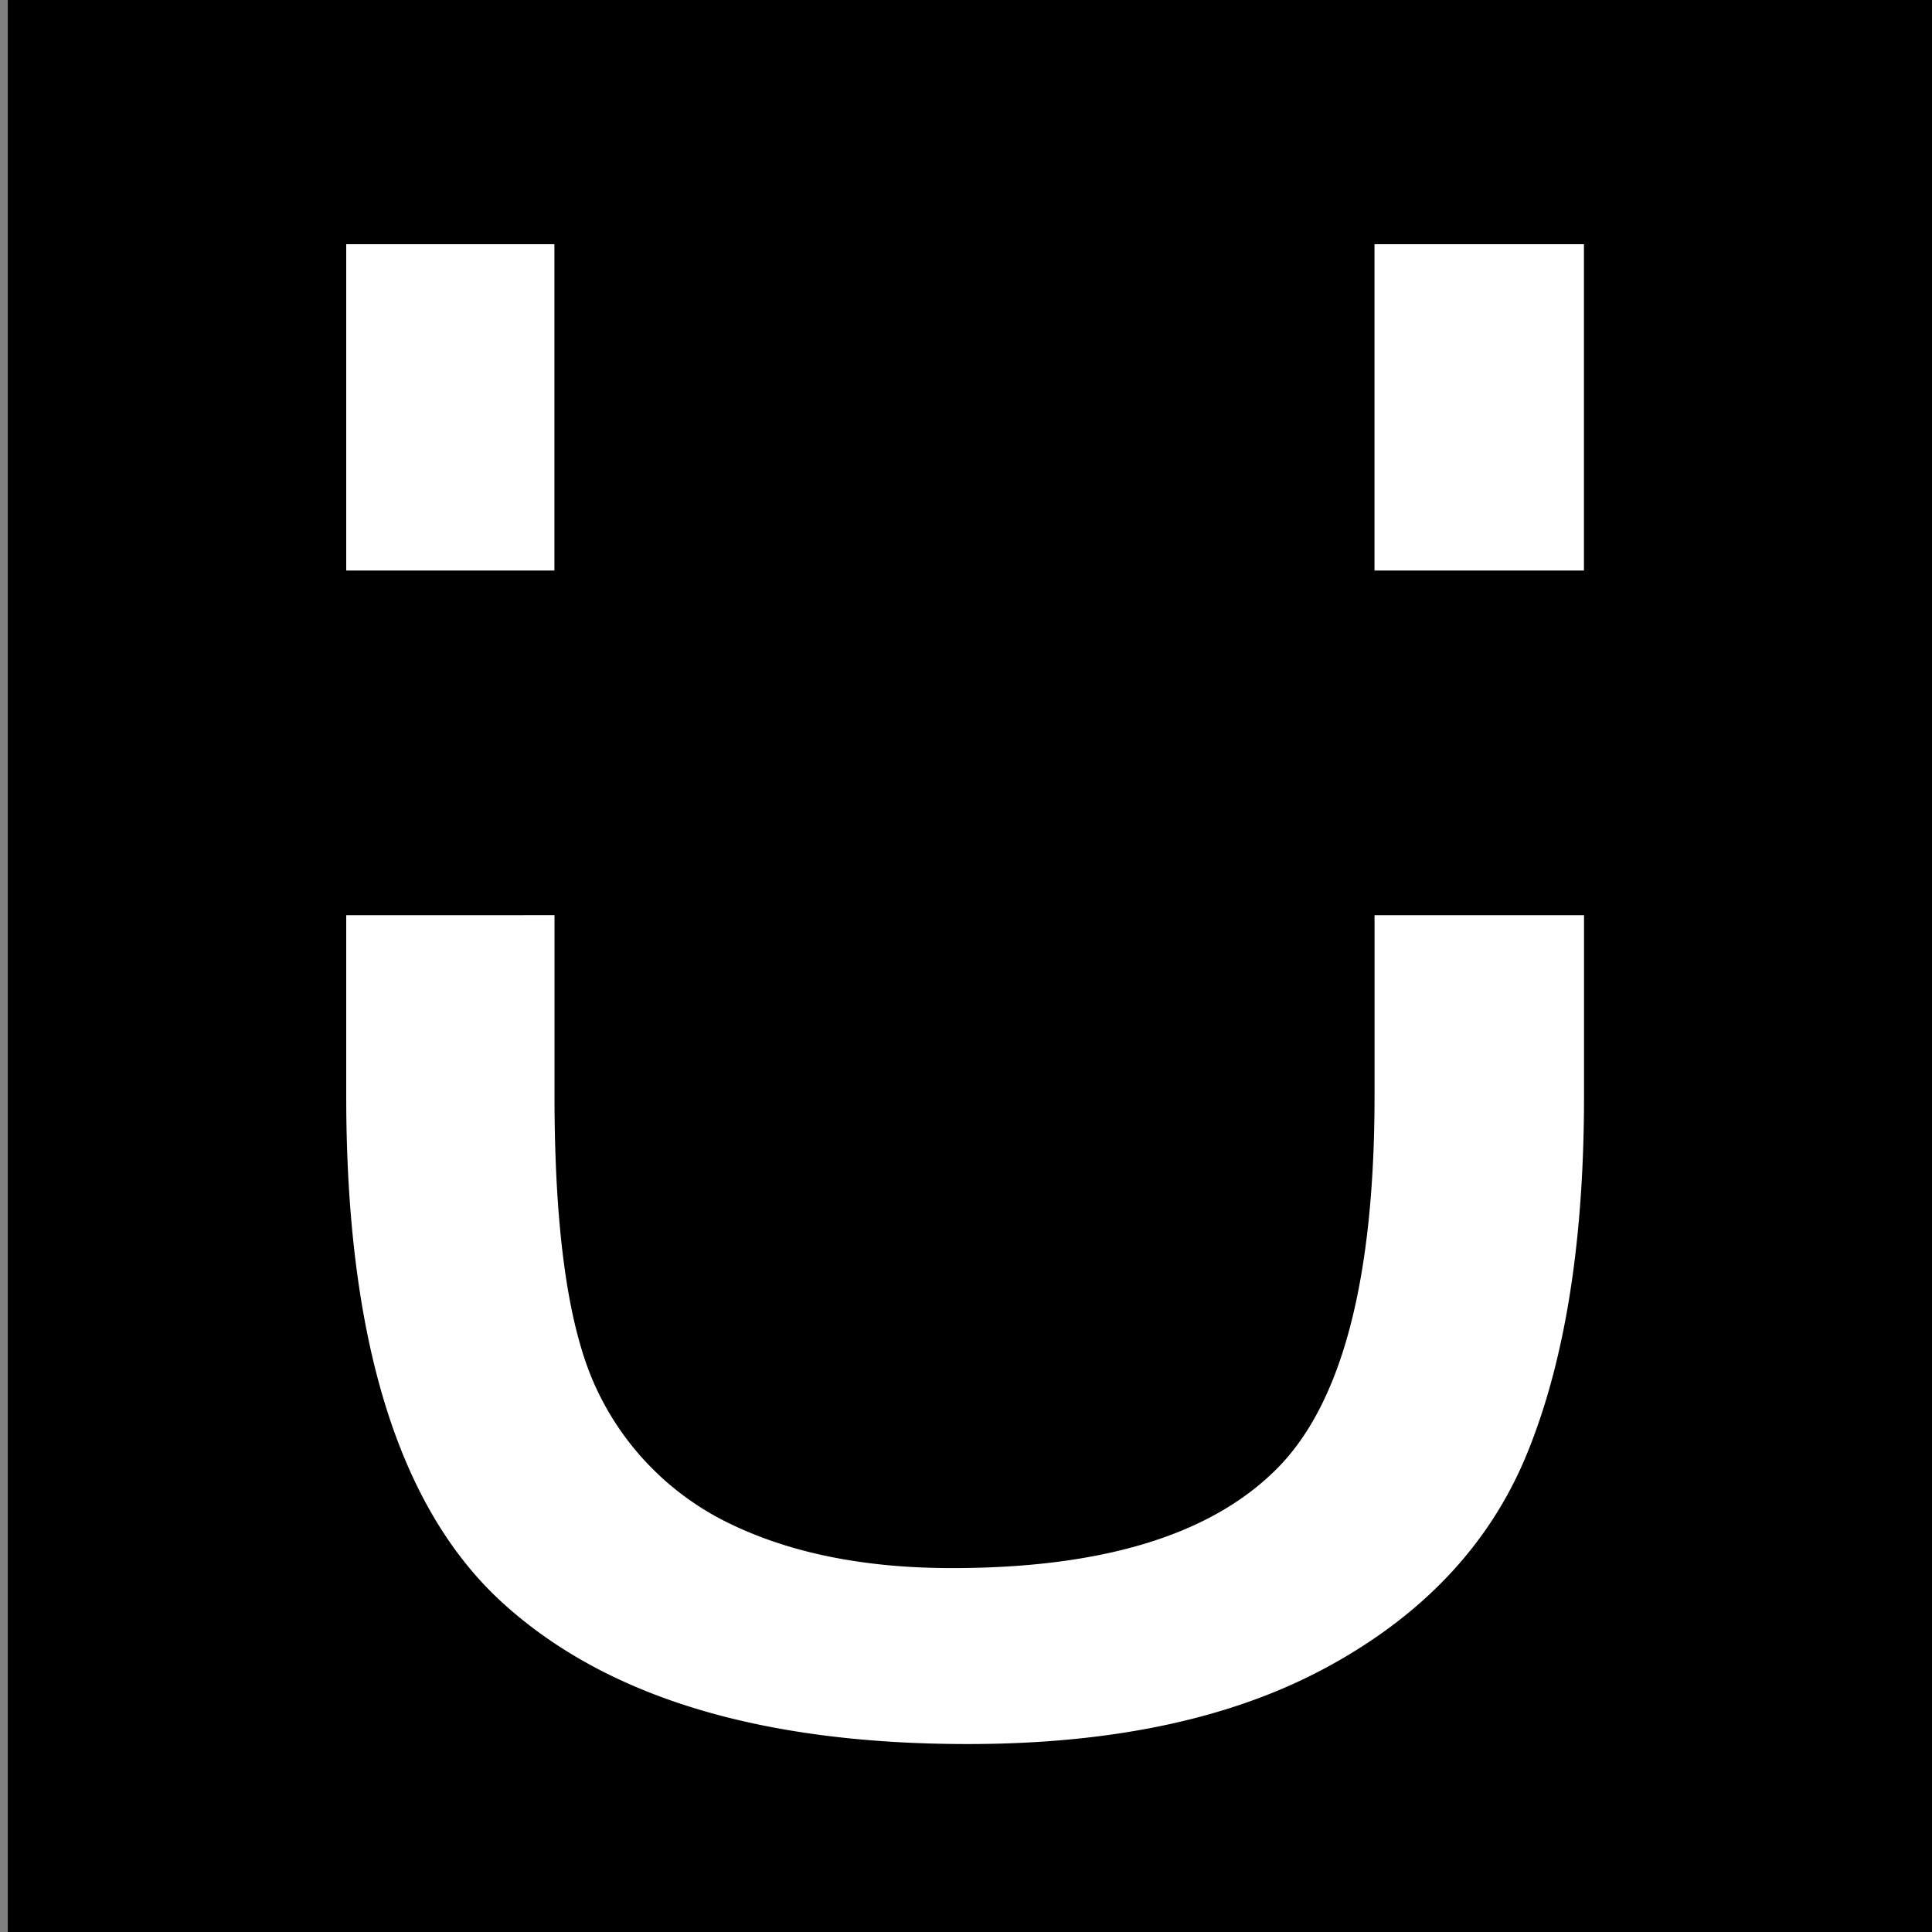<?xml version="1.0" encoding="UTF-8" standalone="no"?>
<!-- Created with Inkscape (http://www.inkscape.org/) -->

<svg
   width="153mm"
   height="153mm"
   viewBox="0 0 153 153"
   version="1.1"
   id="svg5"
   xml:space="preserve"
   sodipodi:docname="accessibility.svg"
   inkscape:version="1.2.1 (9c6d41e4, 2022-07-14)"
   xmlns:inkscape="http://www.inkscape.org/namespaces/inkscape"
   xmlns:sodipodi="http://sodipodi.sourceforge.net/DTD/sodipodi-0.dtd"
   xmlns="http://www.w3.org/2000/svg"
   xmlns:svg="http://www.w3.org/2000/svg"><rect x="0" y="0" width="153" height="153" fill="#808080" stroke="none"/><sodipodi:namedview
     id="namedview7"
     pagecolor="#ffffff"
     bordercolor="#000000"
     borderopacity="0.25"
     inkscape:showpageshadow="2"
     inkscape:pageopacity="0.0"
     inkscape:pagecheckerboard="0"
     inkscape:deskcolor="#d1d1d1"
     inkscape:document-units="mm"
     showgrid="false"
     inkscape:zoom="0.82226611"
     inkscape:cx="564.2942"
     inkscape:cy="159.31582"
     inkscape:window-width="1554"
     inkscape:window-height="1014"
     inkscape:window-x="86"
     inkscape:window-y="38"
     inkscape:window-maximized="0"
     inkscape:current-layer="layer1"
     showguides="true"><sodipodi:guide
       position="580.54,120.904"
       orientation="1,0"
       id="guide21284"
       inkscape:locked="false" /><sodipodi:guide
       position="75.096,125.169"
       orientation="1,0"
       id="guide407"
       inkscape:locked="false" /><sodipodi:guide
       position="240.227,77.335"
       orientation="0,-1"
       id="guide1917"
       inkscape:locked="false" /><sodipodi:guide
       position="233.78,160.465"
       orientation="1,0"
       id="guide1919"
       inkscape:locked="false" /></sodipodi:namedview><defs
     id="defs2" /><g
     inkscape:label="Layer 1"
     inkscape:groupmode="layer"
     id="layer1"><path
       fill="#268ca6"
       d="M 0.617,-0.027 H 153.834 V 153.191 H 0.617 Z"
       id="path28473"
       style="stroke-width:20.429;fill:#000000" /><path
       fill="#ffffff"
       d="m 27.419,19.34 v 25.843 h 16.486 V 19.34 Z m 81.43,0 v 25.843 h 16.588 V 19.34 Z M 27.419,72.476 v 14.362 c 0,19.101 4.085,32.441 12.257,39.98 8.212,7.558 20.531,11.297 36.977,11.297 11.644,0 21.246,-2.084 28.805,-6.292 7.559,-4.188 12.789,-9.888 15.629,-17.099 2.903,-7.293 4.355,-16.588 4.355,-27.886 V 72.476 H 108.854 v 14.3 c 0,14.75 -2.656,24.658 -7.968,29.765 -5.25,5.108 -13.769,7.64 -25.495,7.64 -6.988,0 -12.931,-1.205 -17.834,-3.637 A 22.329,22.329 0 0 1 47.117,109.717 C 44.971,104.978 43.913,97.317 43.913,86.755 V 72.475 Z"
       font-family="'Arial Narrow'"
       font-size="15.533px"
       font-stretch="condensed"
       style="line-height:1.03;-inkscape-font-specification:'Arial Narrow Condensed';stroke-width:20.429"
       id="path28475" /></g></svg>
